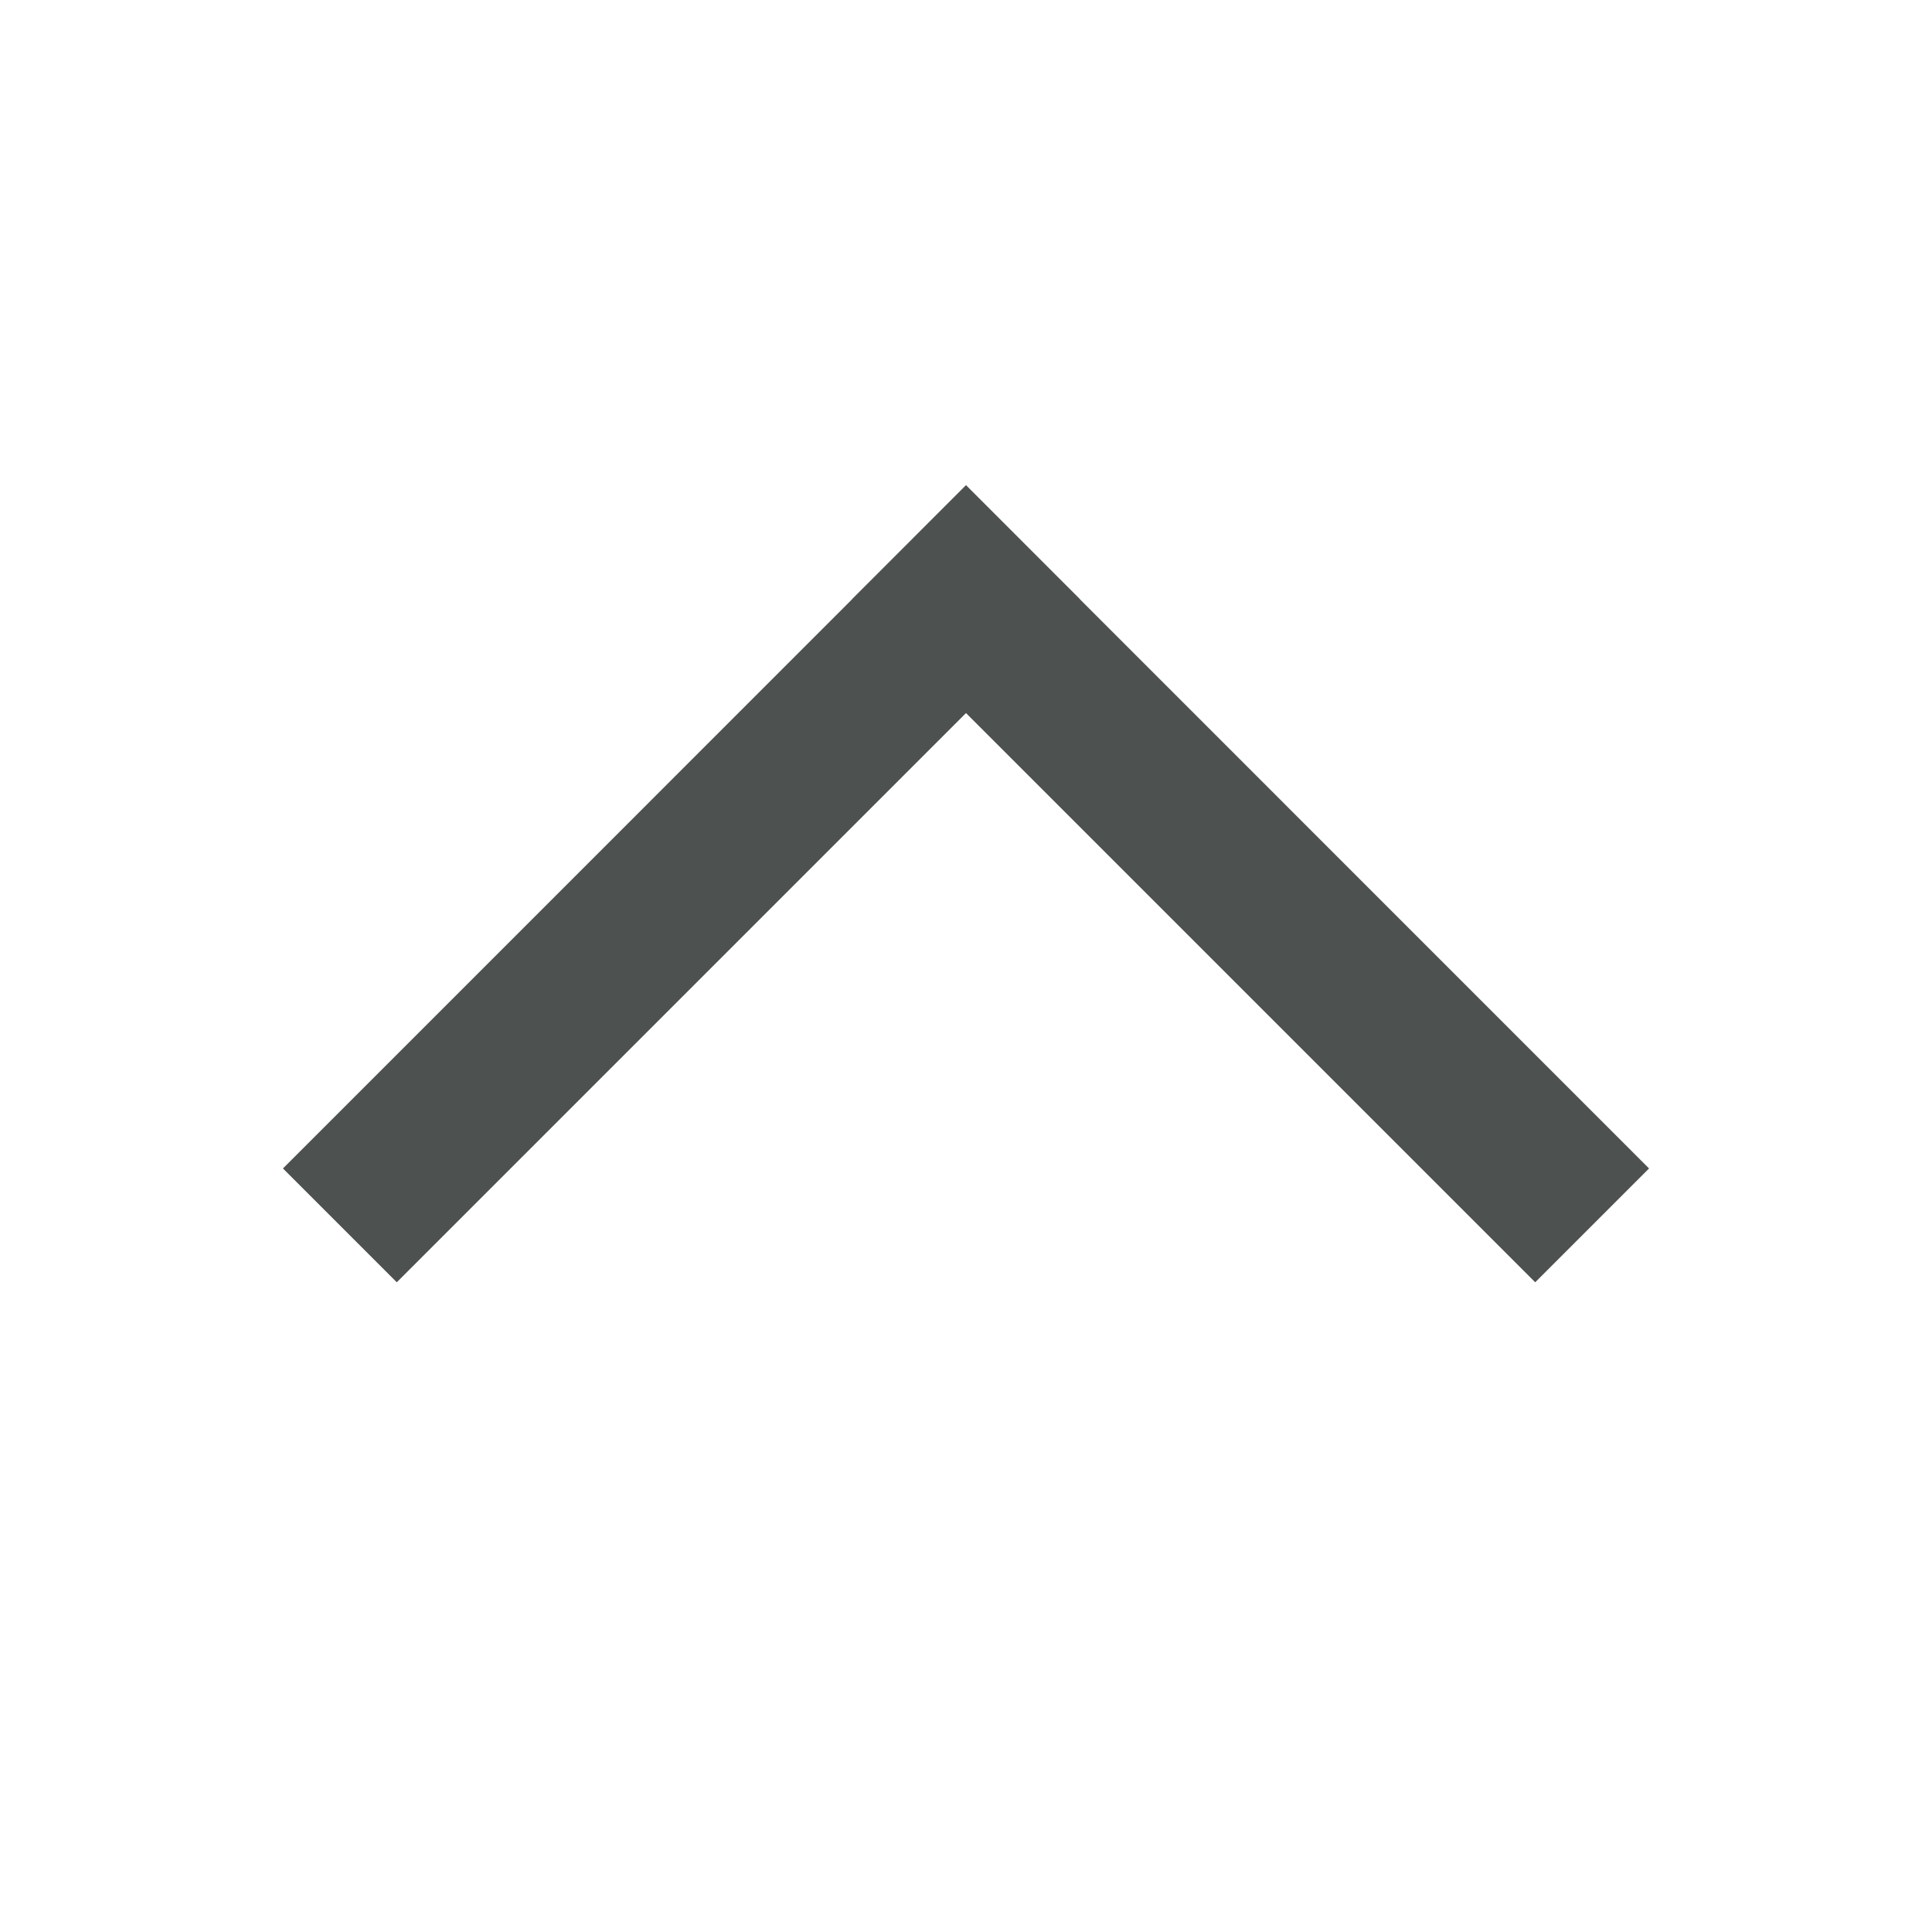 <svg width="24" height="24" viewBox="0 0 24 24" fill="none" xmlns="http://www.w3.org/2000/svg">
<path d="M19.071 15.929L20.485 14.515L12 6.029L10.586 7.444L19.071 15.929Z" fill="#4D5150"/>
<path d="M4.929 15.929L13.414 7.444L12 6.029L3.515 14.515L4.929 15.929Z" fill="#4D5150"/>
</svg>
